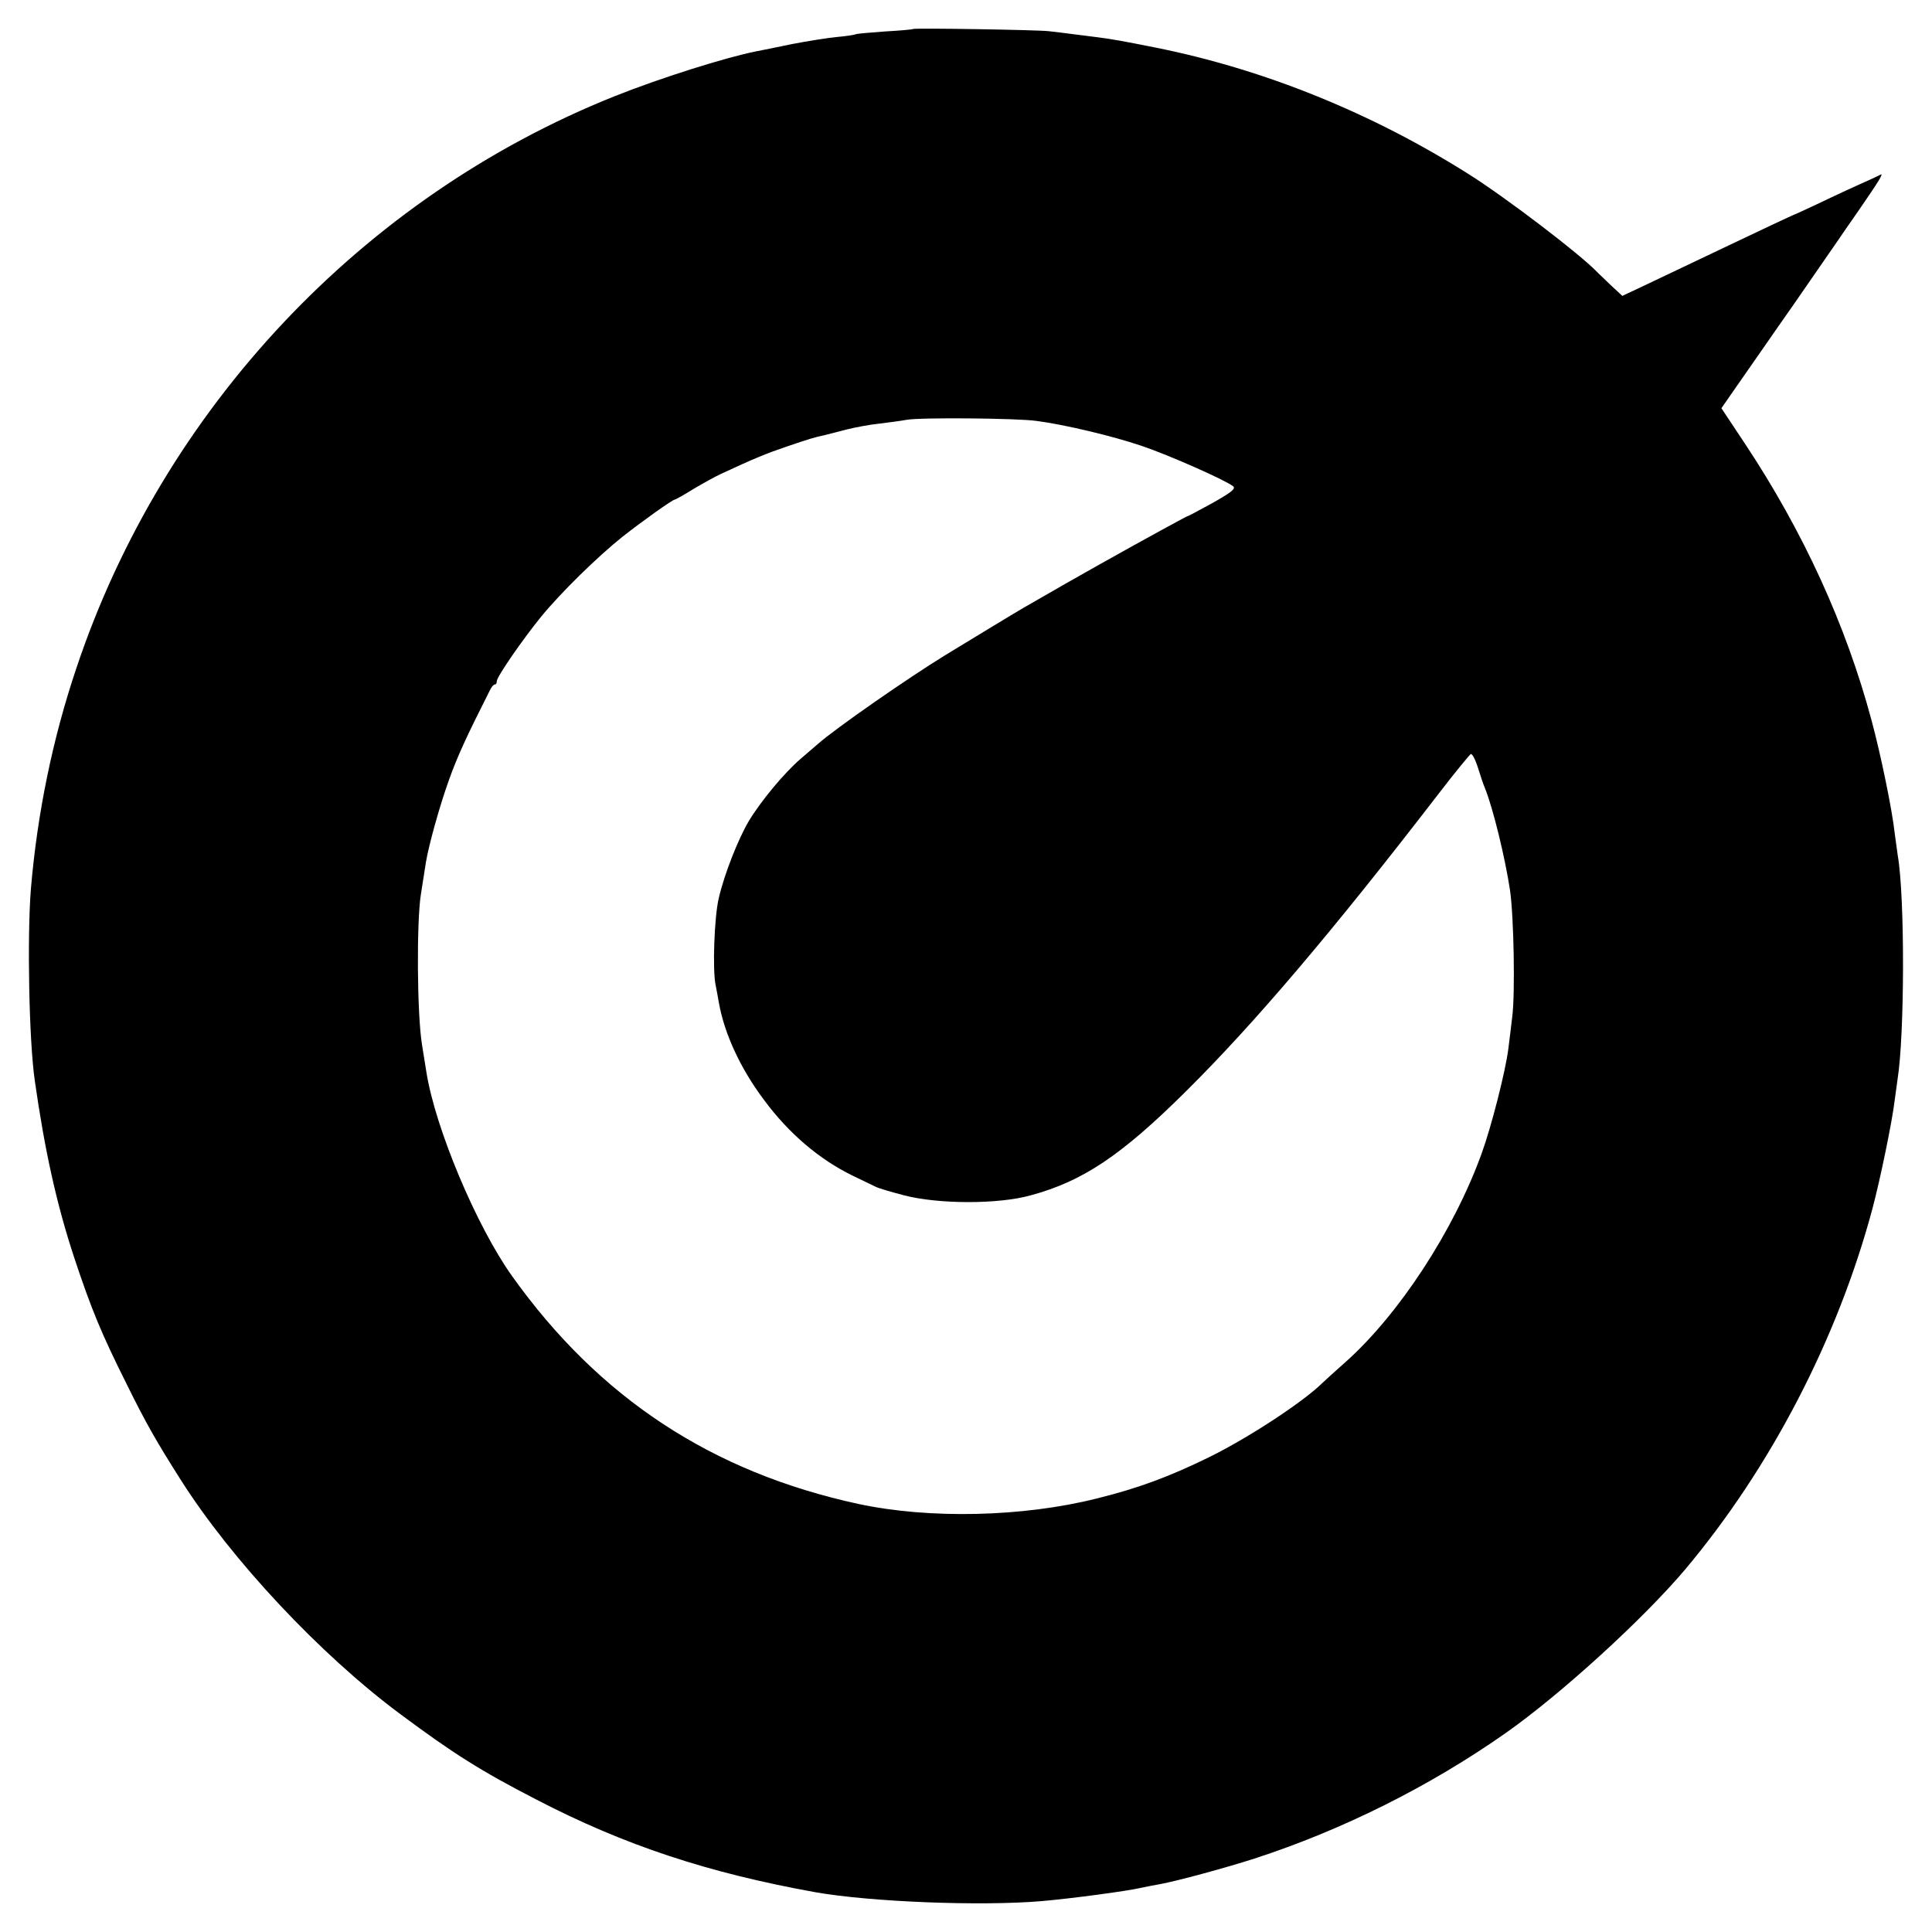 <?xml version="1.0" standalone="no"?>
<!DOCTYPE svg PUBLIC "-//W3C//DTD SVG 20010904//EN"
 "http://www.w3.org/TR/2001/REC-SVG-20010904/DTD/svg10.dtd">
<svg version="1.0" xmlns="http://www.w3.org/2000/svg"
 width="700pt" height="700pt" viewBox="0 0 700 700"
 preserveAspectRatio="xMidYMid meet">
<g transform="translate(0,700) scale(0.1,-0.1)"
fill="#000000" stroke="none">
<path d="M3308 6895 c-2 -2 -48 -6 -102 -9 -54 -4 -102 -8 -105 -10 -3 -2 -34
-7 -68 -10 -33 -3 -108 -15 -165 -26 -56 -12 -114 -23 -128 -26 -111 -22 -349
-97 -514 -163 -913 -365 -1635 -1132 -1949 -2071 -87 -258 -142 -529 -165
-800 -14 -174 -7 -550 14 -695 36 -253 79 -448 143 -642 62 -187 99 -276 190
-458 71 -144 108 -208 196 -347 184 -290 505 -633 796 -849 191 -142 290 -205
494 -310 318 -165 621 -265 1010 -335 199 -35 599 -51 820 -32 104 9 308 36
359 48 23 5 55 11 72 14 59 11 230 57 339 92 320 104 636 262 912 456 200 141
498 413 649 592 310 369 552 836 678 1306 28 105 72 317 81 395 4 28 8 60 10
73 26 161 27 662 1 812 -2 14 -7 50 -11 80 -9 85 -51 288 -84 410 -93 347
-248 685 -459 1003 l-85 128 57 82 c32 45 124 179 207 297 82 118 153 222 159
230 5 8 40 58 76 110 71 103 91 135 77 127 -4 -2 -30 -15 -58 -27 -27 -12 -97
-44 -153 -71 -57 -27 -105 -49 -107 -49 -1 0 -112 -52 -246 -116 -134 -64
-273 -130 -307 -146 l-64 -30 -41 38 c-23 22 -46 44 -52 50 -60 63 -326 266
-462 352 -351 222 -742 381 -1138 460 -110 22 -159 31 -208 37 -17 2 -57 7
-87 11 -30 4 -71 9 -90 11 -41 5 -487 12 -492 8z m447 -1420 c101 -13 277 -55
380 -90 101 -34 306 -125 333 -147 10 -9 -7 -22 -74 -60 -48 -26 -88 -48 -91
-48 -3 0 -155 -83 -328 -180 -36 -20 -189 -107 -268 -153 -26 -15 -209 -126
-281 -170 -137 -84 -400 -267 -462 -322 -6 -5 -35 -30 -64 -55 -59 -51 -143
-152 -187 -225 -39 -66 -89 -193 -109 -280 -16 -68 -23 -261 -11 -315 3 -14 8
-43 12 -65 20 -111 78 -237 163 -350 90 -122 201 -216 322 -275 36 -17 72 -35
81 -39 8 -5 55 -19 105 -32 123 -32 340 -33 458 0 189 51 328 144 562 376 249
247 528 575 917 1080 59 77 112 141 116 143 5 2 17 -21 26 -50 9 -29 20 -62
25 -73 29 -71 73 -251 91 -370 14 -96 19 -377 8 -460 -4 -33 -10 -85 -14 -115
-10 -80 -61 -281 -97 -380 -101 -279 -299 -582 -493 -755 -37 -33 -75 -67 -84
-76 -70 -69 -270 -200 -411 -269 -145 -71 -256 -112 -405 -149 -270 -68 -609
-75 -865 -20 -531 115 -940 384 -1255 826 -129 181 -278 536 -310 738 -3 17
-10 62 -16 100 -18 110 -20 445 -4 545 7 47 16 99 18 115 10 61 49 203 84 300
30 84 63 156 147 322 6 13 14 23 19 23 4 0 7 5 7 12 0 16 92 149 160 233 73
89 205 218 295 290 71 56 182 135 190 135 3 0 33 17 67 38 35 21 79 45 98 54
125 58 164 74 240 100 83 28 98 33 140 42 11 3 46 12 78 20 32 8 85 18 117 21
33 4 78 10 100 14 48 9 399 6 470 -4z"/>
</g>
</svg>
